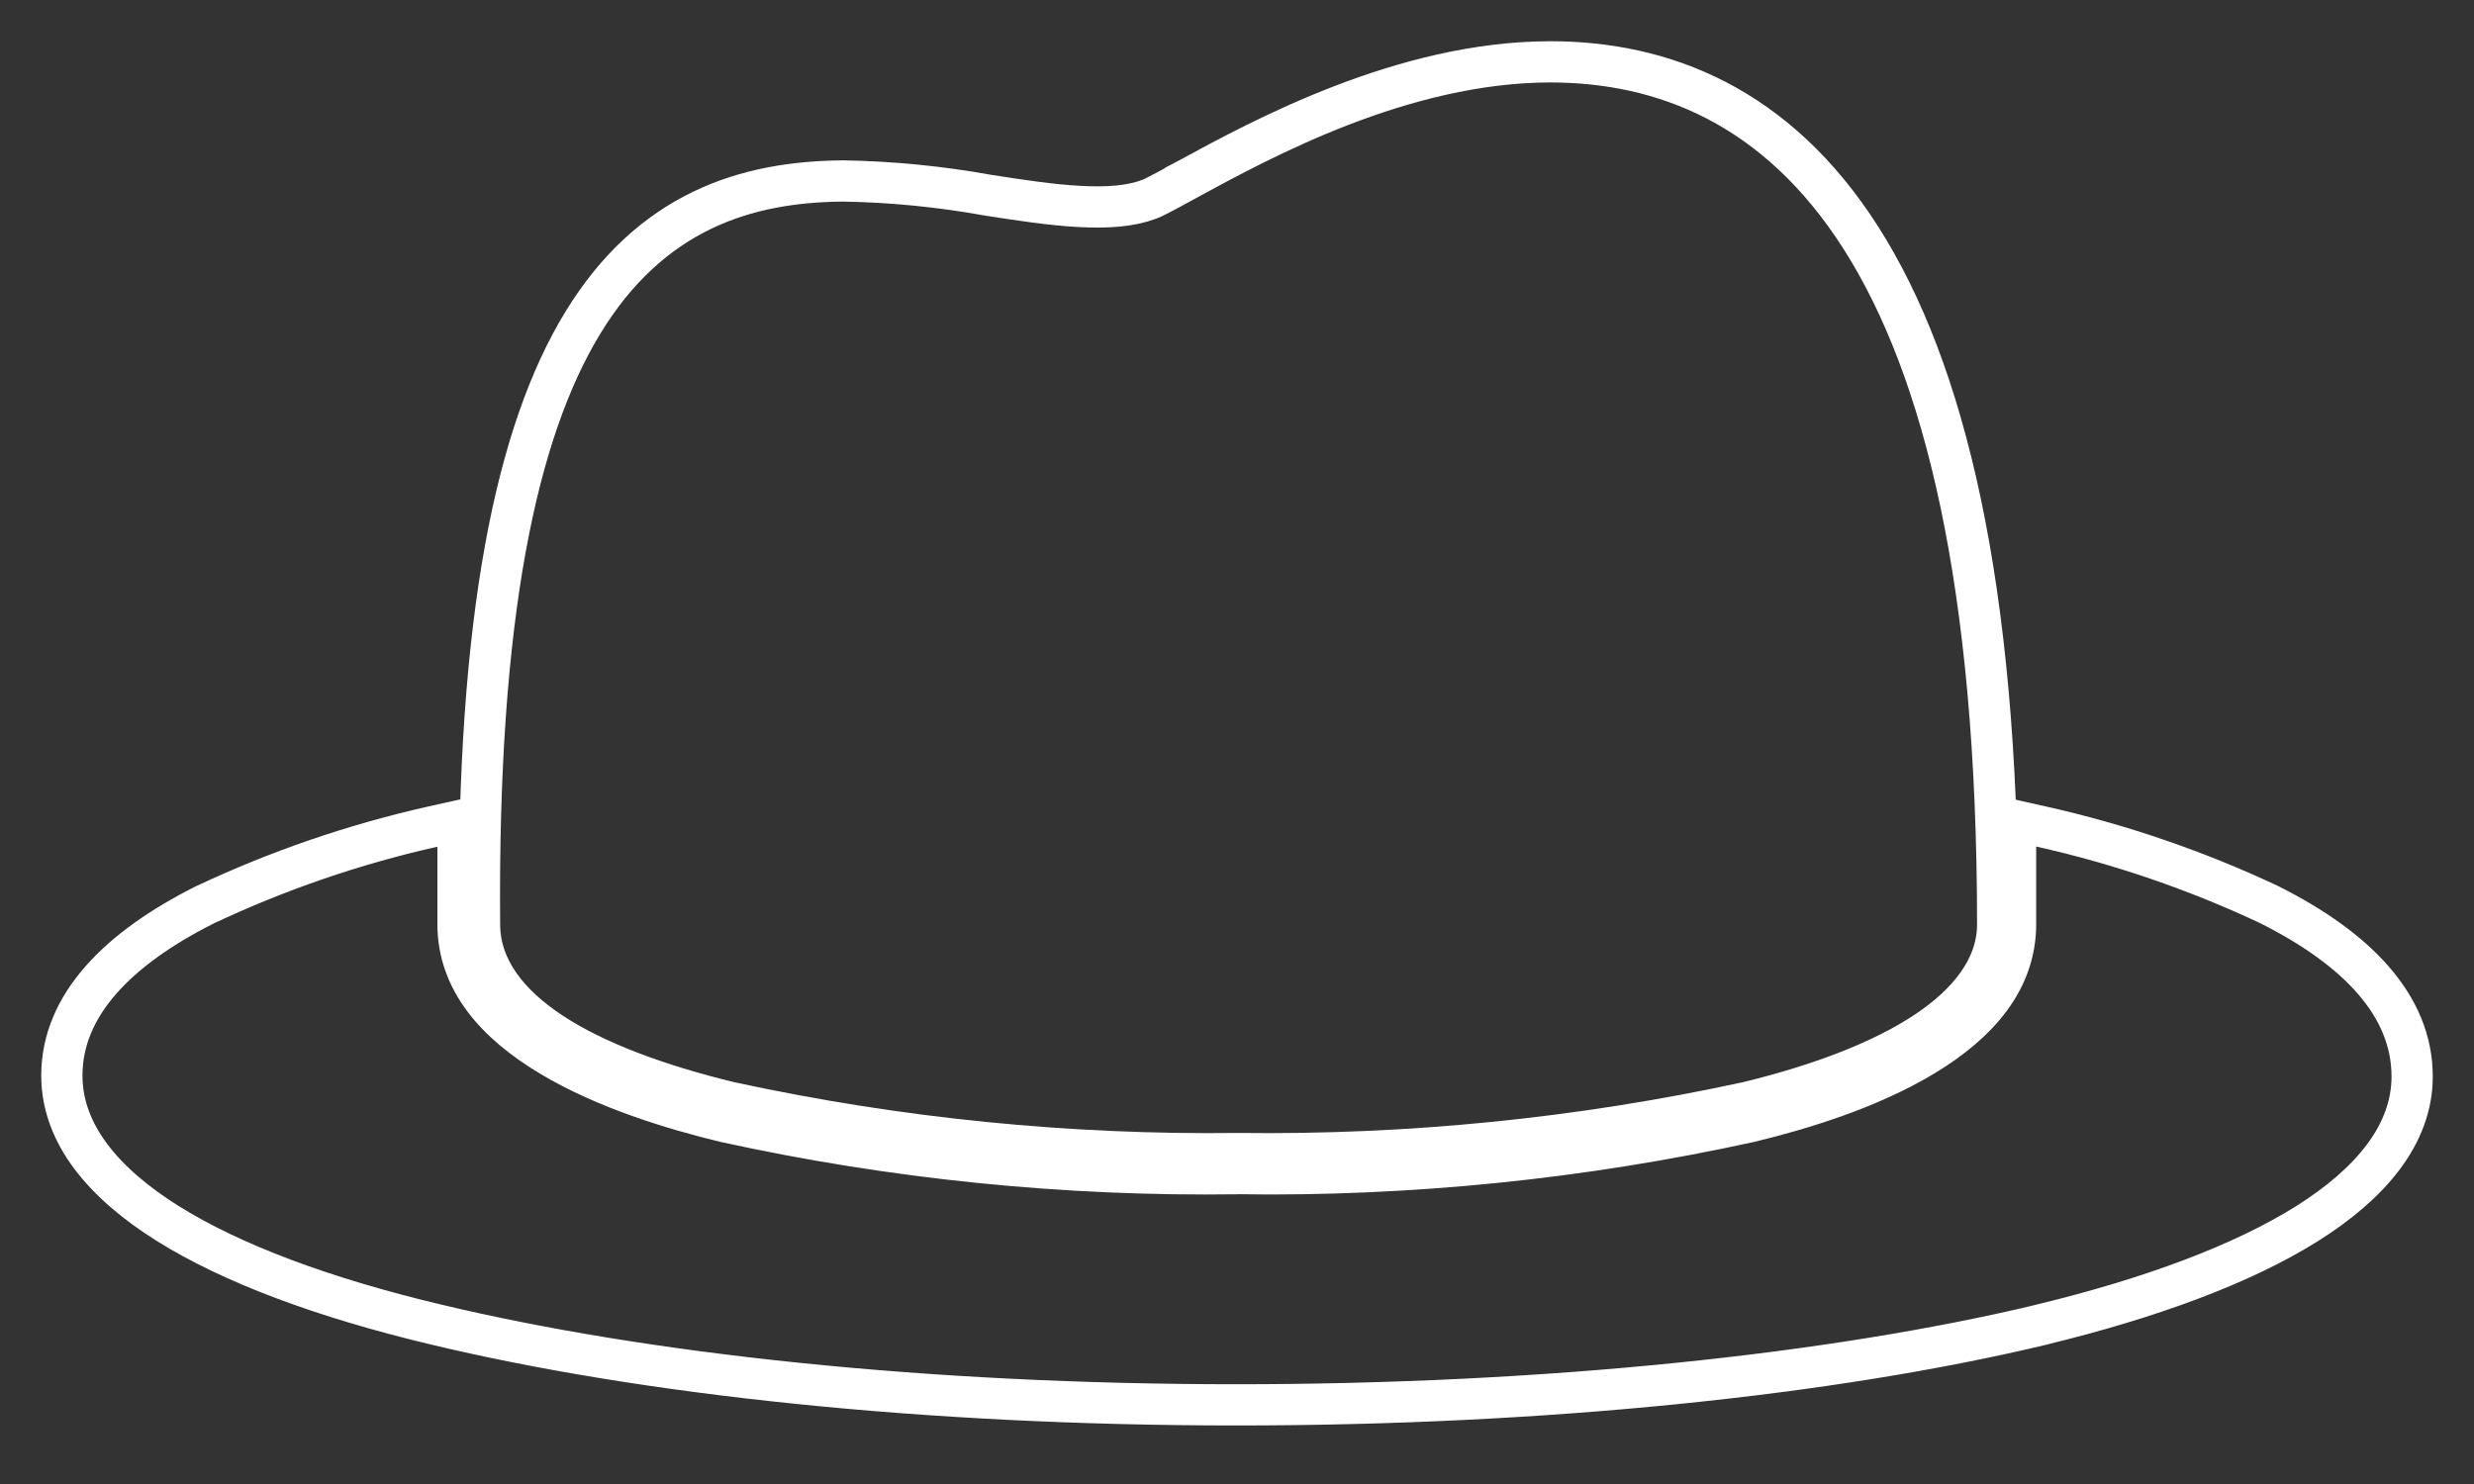 <svg width="30" height="18" viewBox="0 0 30 18" fill="none" xmlns="http://www.w3.org/2000/svg">
<rect x="0" y="0" width="30" height="18" fill="#333333" stroke="none"/>
<path d="M8.86 13.373L8.86 13.373L8.866 13.374C10.887 13.811 12.951 14.018 15.019 13.992C17.087 14.018 19.152 13.811 21.173 13.374L21.173 13.374L21.179 13.373C22.075 13.156 22.819 12.87 23.346 12.522C23.867 12.178 24.224 11.739 24.224 11.211C24.224 7.08 23.576 4.471 22.567 2.887C21.546 1.283 20.168 0.75 18.796 0.75L18.796 0.75C17.012 0.753 15.303 1.683 14.399 2.175L14.378 2.186L14.378 2.187C14.263 2.25 14.166 2.303 14.087 2.344C14.004 2.388 13.957 2.41 13.937 2.416L13.937 2.416L13.93 2.419C13.712 2.501 13.43 2.523 13.088 2.504C12.749 2.486 12.375 2.429 11.977 2.367C11.4 2.263 10.815 2.205 10.229 2.195L10.229 2.195L10.223 2.195C9.64 2.2 9.057 2.288 8.513 2.551C7.966 2.815 7.475 3.247 7.068 3.914C6.262 5.234 5.783 7.48 5.815 11.212C5.815 11.75 6.17 12.19 6.693 12.532C7.22 12.877 7.965 13.157 8.86 13.373Z" stroke="white" stroke-width="0.5"/>
<path d="M27.523 10.976L27.523 10.976L27.518 10.973C26.631 10.556 25.701 10.237 24.745 10.024L24.441 9.956V10.268V11.21C24.441 11.888 23.993 12.405 23.326 12.807C22.663 13.207 21.84 13.456 21.215 13.607C19.179 14.053 17.098 14.264 15.013 14.236L15.013 14.235L15.006 14.236C12.918 14.265 10.833 14.054 8.793 13.607C8.168 13.456 7.341 13.207 6.675 12.807C6.004 12.405 5.554 11.887 5.554 11.21V11.21V11.21V11.21V11.21V11.21V11.21V11.21V11.21V11.21V11.21V11.209V11.209V11.209V11.209V11.209V11.209V11.209V11.209V11.209V11.209V11.208V11.208V11.208V11.208V11.208V11.208V11.208V11.208V11.208V11.207V11.207V11.207V11.207V11.207V11.207V11.207V11.207V11.207V11.207V11.207V11.206V11.206V11.206V11.206V11.206V11.206V11.206V11.206V11.206V11.206V11.206V11.205V11.205V11.205V11.205V11.205V11.205V11.205V11.205V11.205V11.204V11.204V11.204V11.204V11.204V11.204V11.204V11.204V11.204V11.204V11.204V11.203V11.203V11.203V11.203V11.203V11.203V11.203V11.203V11.203V11.203V11.202V11.202V11.202V11.202V11.202V11.202V11.202V11.202V11.202V11.202V11.201V11.201V11.201V11.201V11.201V11.201V11.201V11.201V11.201V11.201V11.2V11.2V11.2V11.2V11.2V11.2V11.2V11.2V11.2V11.2V11.2V11.199V11.199V11.199V11.199V11.199V11.199V11.199V11.199V11.199V11.199V11.198V11.198V11.198V11.198V11.198V11.198V11.198V11.198V11.198V11.198V11.197V11.197V11.197V11.197V11.197V11.197V11.197V11.197V11.197V11.197V11.197V11.197V11.196V11.196V11.196V11.196V11.196V11.196V11.196V11.196V11.196V11.195V11.195V11.195V11.195V11.195V11.195V11.195V11.195V11.195V11.195V11.194V11.194V11.194V11.194V11.194V11.194V11.194V11.194V11.194V11.194V11.194V11.194V11.193V11.193V11.193V11.193V11.193V11.193V11.193V11.193V11.193V11.193V11.192V11.192V11.192V11.192V11.192V11.192V11.192V11.192V11.192V11.192V11.191V11.191V11.191V11.191V11.191V11.191V11.191V11.191V11.191V11.191V11.191V11.19V11.19V11.19V11.19V11.19V11.19V11.19V11.19V11.19V11.19V11.19V11.189V11.189V11.189V11.189V11.189V11.189V11.189V11.189V11.189V11.188V11.188V11.188V11.188V11.188V11.188V11.188V11.188V11.188V11.188V11.188V11.188V11.187V11.187V11.187V11.187V11.187V11.187V11.187V11.187V11.187V11.187V11.187V11.186V11.186V11.186V11.186V11.186V11.186V11.186V11.186V11.186V11.185V11.185V11.185V11.185V11.185V11.185V11.185V11.185V11.185V11.185V11.185V11.184V11.184V11.184V11.184V11.184V11.184V11.184V11.184V11.184V11.184V11.184V11.184V11.183V11.183V11.183V11.183V11.183V11.183V11.183V11.183V11.183V11.183V11.182V11.182V11.182V11.182V11.182V11.182V11.182V11.182V11.182V11.182V11.182V11.181V11.181V11.181V11.181V11.181V11.181V11.181V11.181V11.181V11.181V11.181V11.181V11.18V11.18V11.18V11.18V11.18V11.18V11.18V11.18V11.18V11.18V11.18V11.179V11.179V11.179V11.179V11.179V11.179V11.179V11.179V11.179V11.178V11.178V11.178V11.178V11.178V11.178V11.178V11.178V11.178V11.178V11.178V11.178V11.178V11.177V11.177V11.177V11.177V11.177V11.177V11.177V11.177V11.177V11.177V11.177V11.176V11.176V11.176V11.176V11.176V11.176V11.176V11.176V11.176V11.176V11.175V11.175V11.175V11.175V11.175V11.175V11.175V11.175V11.175V11.175V11.175V11.175V11.174V11.174V11.174V11.174V11.174V11.174V11.174V11.174V11.174V11.174V11.174V11.174V11.173V11.173V11.173V11.173V11.173V11.173V11.173V11.173V11.173V11.173V11.172V11.172V11.172V11.172V11.172V11.172V11.172V11.172V11.172V11.172V11.172V11.171V11.171V11.171V11.171V11.171V11.171V11.171V11.171V11.171V11.171V11.171V11.171V11.171V11.17V11.17V11.17V11.17V11.17V11.17V11.17V11.17V11.17V11.17V11.17V11.169V11.169V11.169V11.169V11.169V11.169V11.169V11.169V11.169V11.169V11.169V11.168V11.168V11.168V11.168V11.168V11.168V11.168V11.168V11.168V11.168V11.168V11.168V11.168V11.167V11.167V11.167V11.167V11.167V11.167V11.167V11.167V11.167V11.167V11.167V11.166V11.166V11.166V11.166V11.166V11.166V11.166V11.166V11.166V11.166V11.166V11.166V11.165V11.165V11.165V11.165V11.165V11.165V11.165V11.165V11.165V11.165V11.165V11.165V11.165V11.164V11.164V11.164V11.164V11.164V11.164V11.164V11.164V11.164V11.164V11.164V11.164V11.164V11.163V11.163V11.162V11.16V11.158V11.157V11.155V11.153V11.152V11.15V11.149V11.147V11.145V11.144V11.142V11.14V11.139V11.137V11.136V11.134V11.132V11.131V11.129V11.127V11.126V11.124V11.122V11.121V11.119V11.117V11.116V11.114V11.113V11.111V11.109V11.108V11.106V11.104V11.103V11.101V11.099V11.098V11.096V11.094V11.093V11.091V11.089V11.088V11.086V11.085V11.083V11.081V11.079V11.078V11.076V11.075V11.073V11.071V11.069V11.068V11.066V11.065V11.063V11.061V11.059V11.058V11.056V11.055V11.053V11.051V11.05V11.048V11.046V11.044V11.043V11.041V11.039V11.038V11.036V11.034V11.033V11.031V11.029V11.028V11.026V11.024V11.023V11.021V11.019V11.018V11.016V11.014V11.012V11.011V11.009V11.007V11.006V11.004V11.002V11.001V10.999V10.997V10.996V10.994V10.992V10.991V10.989V10.987V10.985V10.984V10.982V10.98V10.979V10.977V10.975V10.973V10.972V10.97V10.968V10.967V10.965V10.963V10.962V10.96V10.958V10.957V10.955V10.953V10.951V10.95V10.948V10.946V10.944V10.943V10.941V10.939V10.938V10.936V10.934V10.933V10.931V10.929V10.927V10.926V10.924V10.922V10.921V10.919V10.917V10.915V10.914V10.912V10.91V10.909V10.907V10.905V10.903V10.902V10.9V10.898V10.896V10.895V10.893V10.891V10.89V10.888V10.886V10.884V10.883V10.881V10.879V10.877V10.876V10.874V10.872V10.871V10.869V10.867V10.865V10.864V10.862V10.86V10.858V10.857V10.855V10.853V10.851V10.85V10.848V10.846V10.845V10.843V10.841V10.839V10.838V10.836V10.834V10.832V10.831V10.829V10.827V10.825V10.824V10.822V10.82V10.818V10.817V10.815V10.813V10.811V10.81V10.808V10.806V10.805V10.803V10.801V10.799V10.797V10.796V10.794V10.792V10.79V10.789V10.787V10.785V10.784V10.782V10.78V10.778V10.777V10.775V10.773V10.771V10.769V10.768V10.766V10.764V10.762V10.761V10.759V10.757V10.755V10.754V10.752V10.75V10.748V10.747V10.745V10.743V10.741V10.74V10.738V10.736V10.734V10.732V10.731V10.729V10.727V10.726V10.724V10.722V10.72V10.718V10.717V10.715V10.713V10.711V10.71V10.708V10.706V10.704V10.703V10.701V10.699V10.697V10.695V10.694V10.692V10.69V10.688V10.687V10.685V10.683V10.681V10.68V10.678V10.676V10.674V10.672V10.671V10.669V10.667V10.665V10.664V10.662V10.66V10.658V10.656V10.655V10.653V10.651V10.649V10.648V10.646V10.644V10.642V10.64V10.639V10.637V10.635V10.633V10.632V10.63V10.628V10.626V10.624V10.623V10.621V10.619V10.617V10.616V10.614V10.612V10.61V10.608V10.607V10.605V10.603V10.601V10.6V10.598V10.596V10.594V10.592V10.591V10.589V10.587V10.585V10.584V10.582V10.58V10.578V10.576V10.575V10.573V10.571V10.569V10.568V10.566V10.564V10.562V10.56V10.559V10.557V10.555V10.553V10.551V10.55V10.548V10.546V10.544V10.543V10.541V10.539V10.537V10.535V10.534V10.532V10.53V10.528V10.526V10.525V10.523V10.521V10.519V10.518V10.516V10.514V10.512V10.51V10.508V10.507V10.505V10.503V10.501V10.5V10.498V10.496V10.494V10.492V10.491V10.489V10.487V10.485V10.483V10.482V10.48V10.478V10.476V10.475V10.473V10.471V10.469V10.467V10.466V10.464V10.462V10.46V10.458V10.457V10.455V10.453V10.451V10.449V10.448V10.446V10.444V10.442V10.441V10.439V10.437V10.435V10.433V10.431V10.43V10.428V10.426V10.424V10.423V10.421V10.419V10.417V10.415V10.414V10.412V10.41V10.408V10.406V10.405V10.403V10.401V10.399V10.398V10.396V10.394V10.392V10.39V10.389V10.387V10.385V10.383V10.381V10.38V10.378V10.376V10.374V10.372V10.371V10.369V10.367V10.365V10.363V10.362V10.36V10.358V10.356V10.354V10.353V10.351V10.349V10.347V10.345V10.344V10.342V10.34V10.338V10.337V10.335V10.333V10.331V10.329V10.328V10.326V10.324V10.322V10.32V10.319V10.317V10.315V10.313V10.312V10.31V10.308V10.306V10.304V10.303V10.301V10.299V10.297V10.295V10.294V10.292V10.29V10.288V10.286V10.285V10.283V10.281V10.279V10.277V10.276V10.274V10.272V10.27V9.958L5.249 10.026C4.295 10.24 3.367 10.559 2.482 10.976L2.482 10.976L2.476 10.979C1.441 11.501 0.75 12.185 0.75 13.046C0.75 13.756 1.26 14.355 2.032 14.839C2.814 15.329 3.926 15.741 5.271 16.062C7.79 16.667 11.213 17.04 14.99 17.04C18.767 17.04 22.223 16.67 24.729 16.074L24.73 16.073C26.08 15.747 27.192 15.333 27.972 14.844C28.743 14.36 29.25 13.763 29.25 13.057C29.25 12.187 28.564 11.499 27.523 10.976Z" stroke="white" stroke-width="0.5"/>
</svg>
